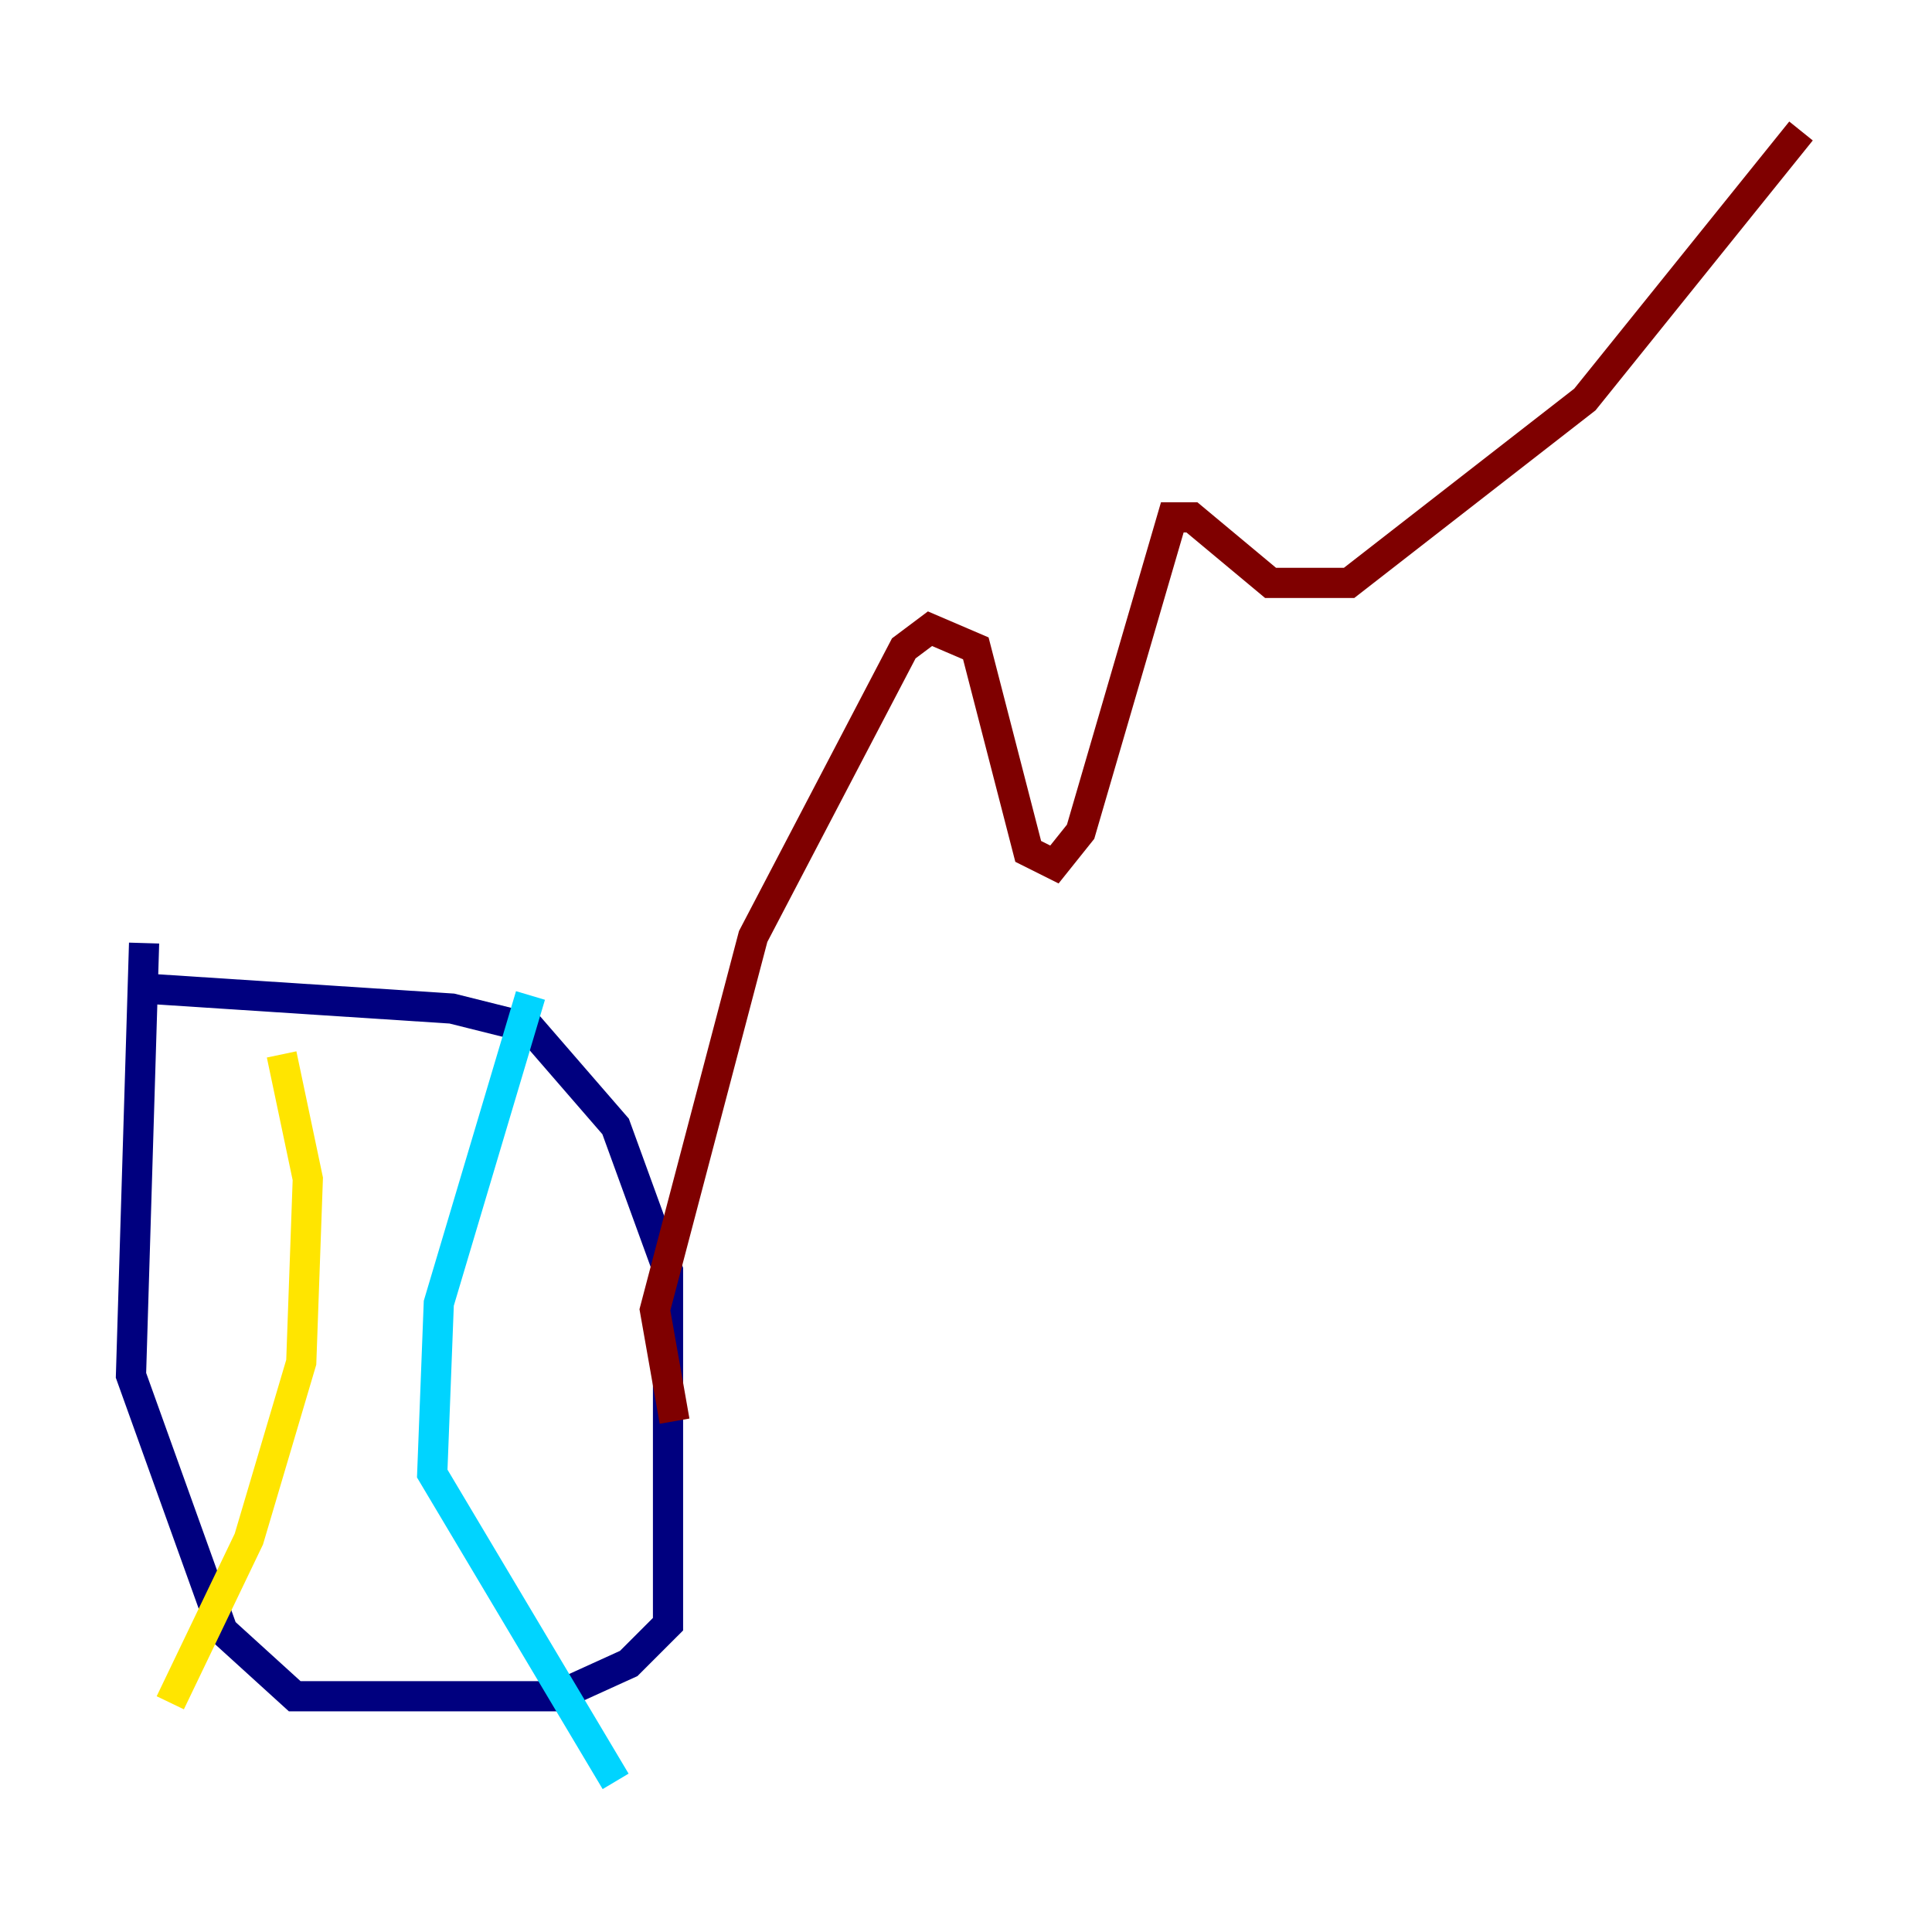 <?xml version="1.0" encoding="utf-8" ?>
<svg baseProfile="tiny" height="128" version="1.2" viewBox="0,0,128,128" width="128" xmlns="http://www.w3.org/2000/svg" xmlns:ev="http://www.w3.org/2001/xml-events" xmlns:xlink="http://www.w3.org/1999/xlink"><defs /><polyline fill="none" points="9.546,62.481 8.678,91.119 14.752,108.041 19.525,112.38 36.881,112.38 41.654,110.21 44.258,107.607 44.258,84.176 40.786,74.63 35.146,68.122 29.939,66.82 9.98,65.519" stroke="#00007f" stroke-width="2" /><polyline fill="none" points="35.146,65.953 29.071,86.346 28.637,97.627 40.786,118.02" stroke="#00d4ff" stroke-width="2" /><polyline fill="none" points="18.658,69.858 20.393,78.102 19.959,90.251 16.488,101.966 11.281,112.814" stroke="#ffe500" stroke-width="2" /><polyline fill="none" points="44.691,94.156 43.39,86.78 49.898,62.047 59.878,42.956 61.614,41.654 64.651,42.956 68.122,56.407 69.858,57.275 71.593,55.105 77.668,34.278 78.969,34.278 84.176,38.617 89.383,38.617 105.003,26.468 119.322,8.678" stroke="#7f0000" stroke-width="2" /></svg>